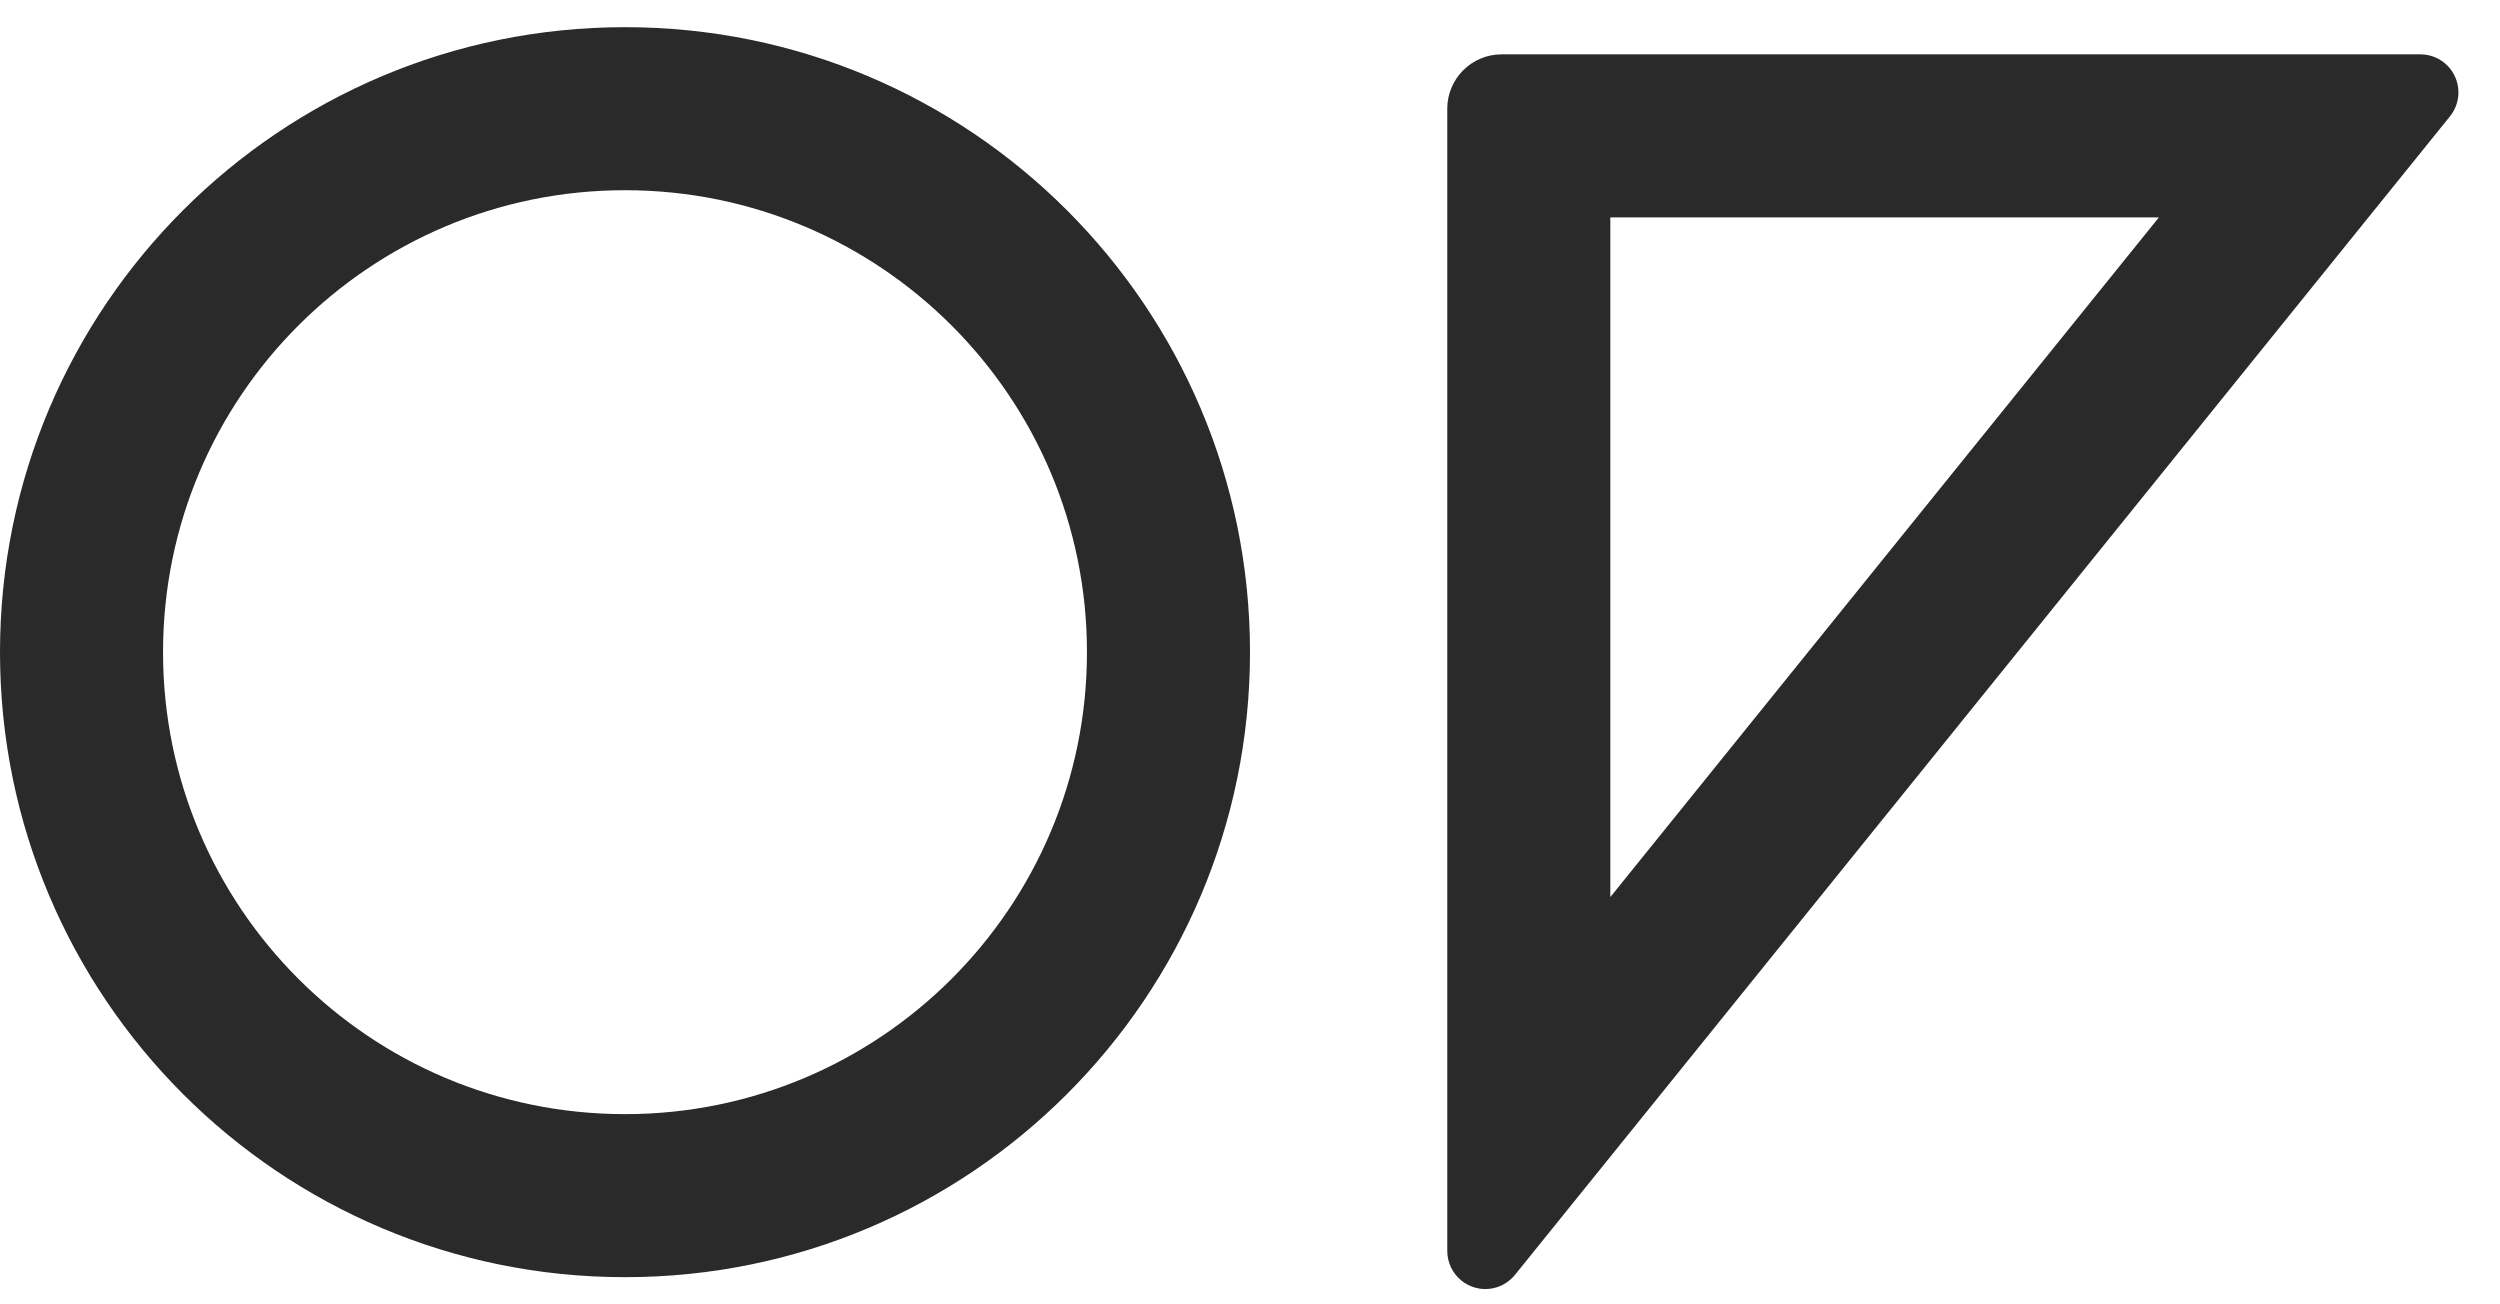 <?xml version="1.0" encoding="UTF-8"?>
<svg width="46px" height="24px" viewBox="0 0 46 24" version="1.1" xmlns="http://www.w3.org/2000/svg" xmlns:xlink="http://www.w3.org/1999/xlink">
    <!-- Generator: Sketch 52.6 (67491) - http://www.bohemiancoding.com/sketch -->
    <title>Shape</title>
    <desc>Created with Sketch.</desc>
    <g id="Symbols" stroke="none" stroke-width="1" fill="none" fill-rule="evenodd" fill-opacity="0.947">
        <g id="Logo-/-Light" transform="translate(0, -6)" fill="#1F1F1F" fill-rule="nonzero">
            <g id="logo" transform="translate(0, 6)">
                <path d="M11.5,20.5 C16.194,20.5 20,16.694 20,12 C20,7.306 16.194,3.5 11.5,3.5 C6.806,3.5 3,7.306 3,12 C3,16.694 6.806,20.5 11.5,20.5 Z M11.5,23.5 C5.149,23.5 0,18.351 0,12 C0,5.649 5.149,0.5 11.5,0.5 C17.851,0.5 23,5.649 23,12 C23,18.351 17.851,23.5 11.5,23.5 Z M39.724,4 L29.63,4 L29.63,16.506 L39.724,4 Z M26.63,23.018 L26.63,2 C26.63,1.448 27.078,1 27.63,1 L44.535,1 C44.922,1 45.235,1.313 45.235,1.7 C45.235,1.86 45.181,2.015 45.08,2.14 L27.875,23.458 C27.632,23.759 27.191,23.806 26.89,23.563 C26.726,23.43 26.63,23.23 26.63,23.018 Z" id="Shape"></path>
            </g>
        </g>
    </g>
</svg>